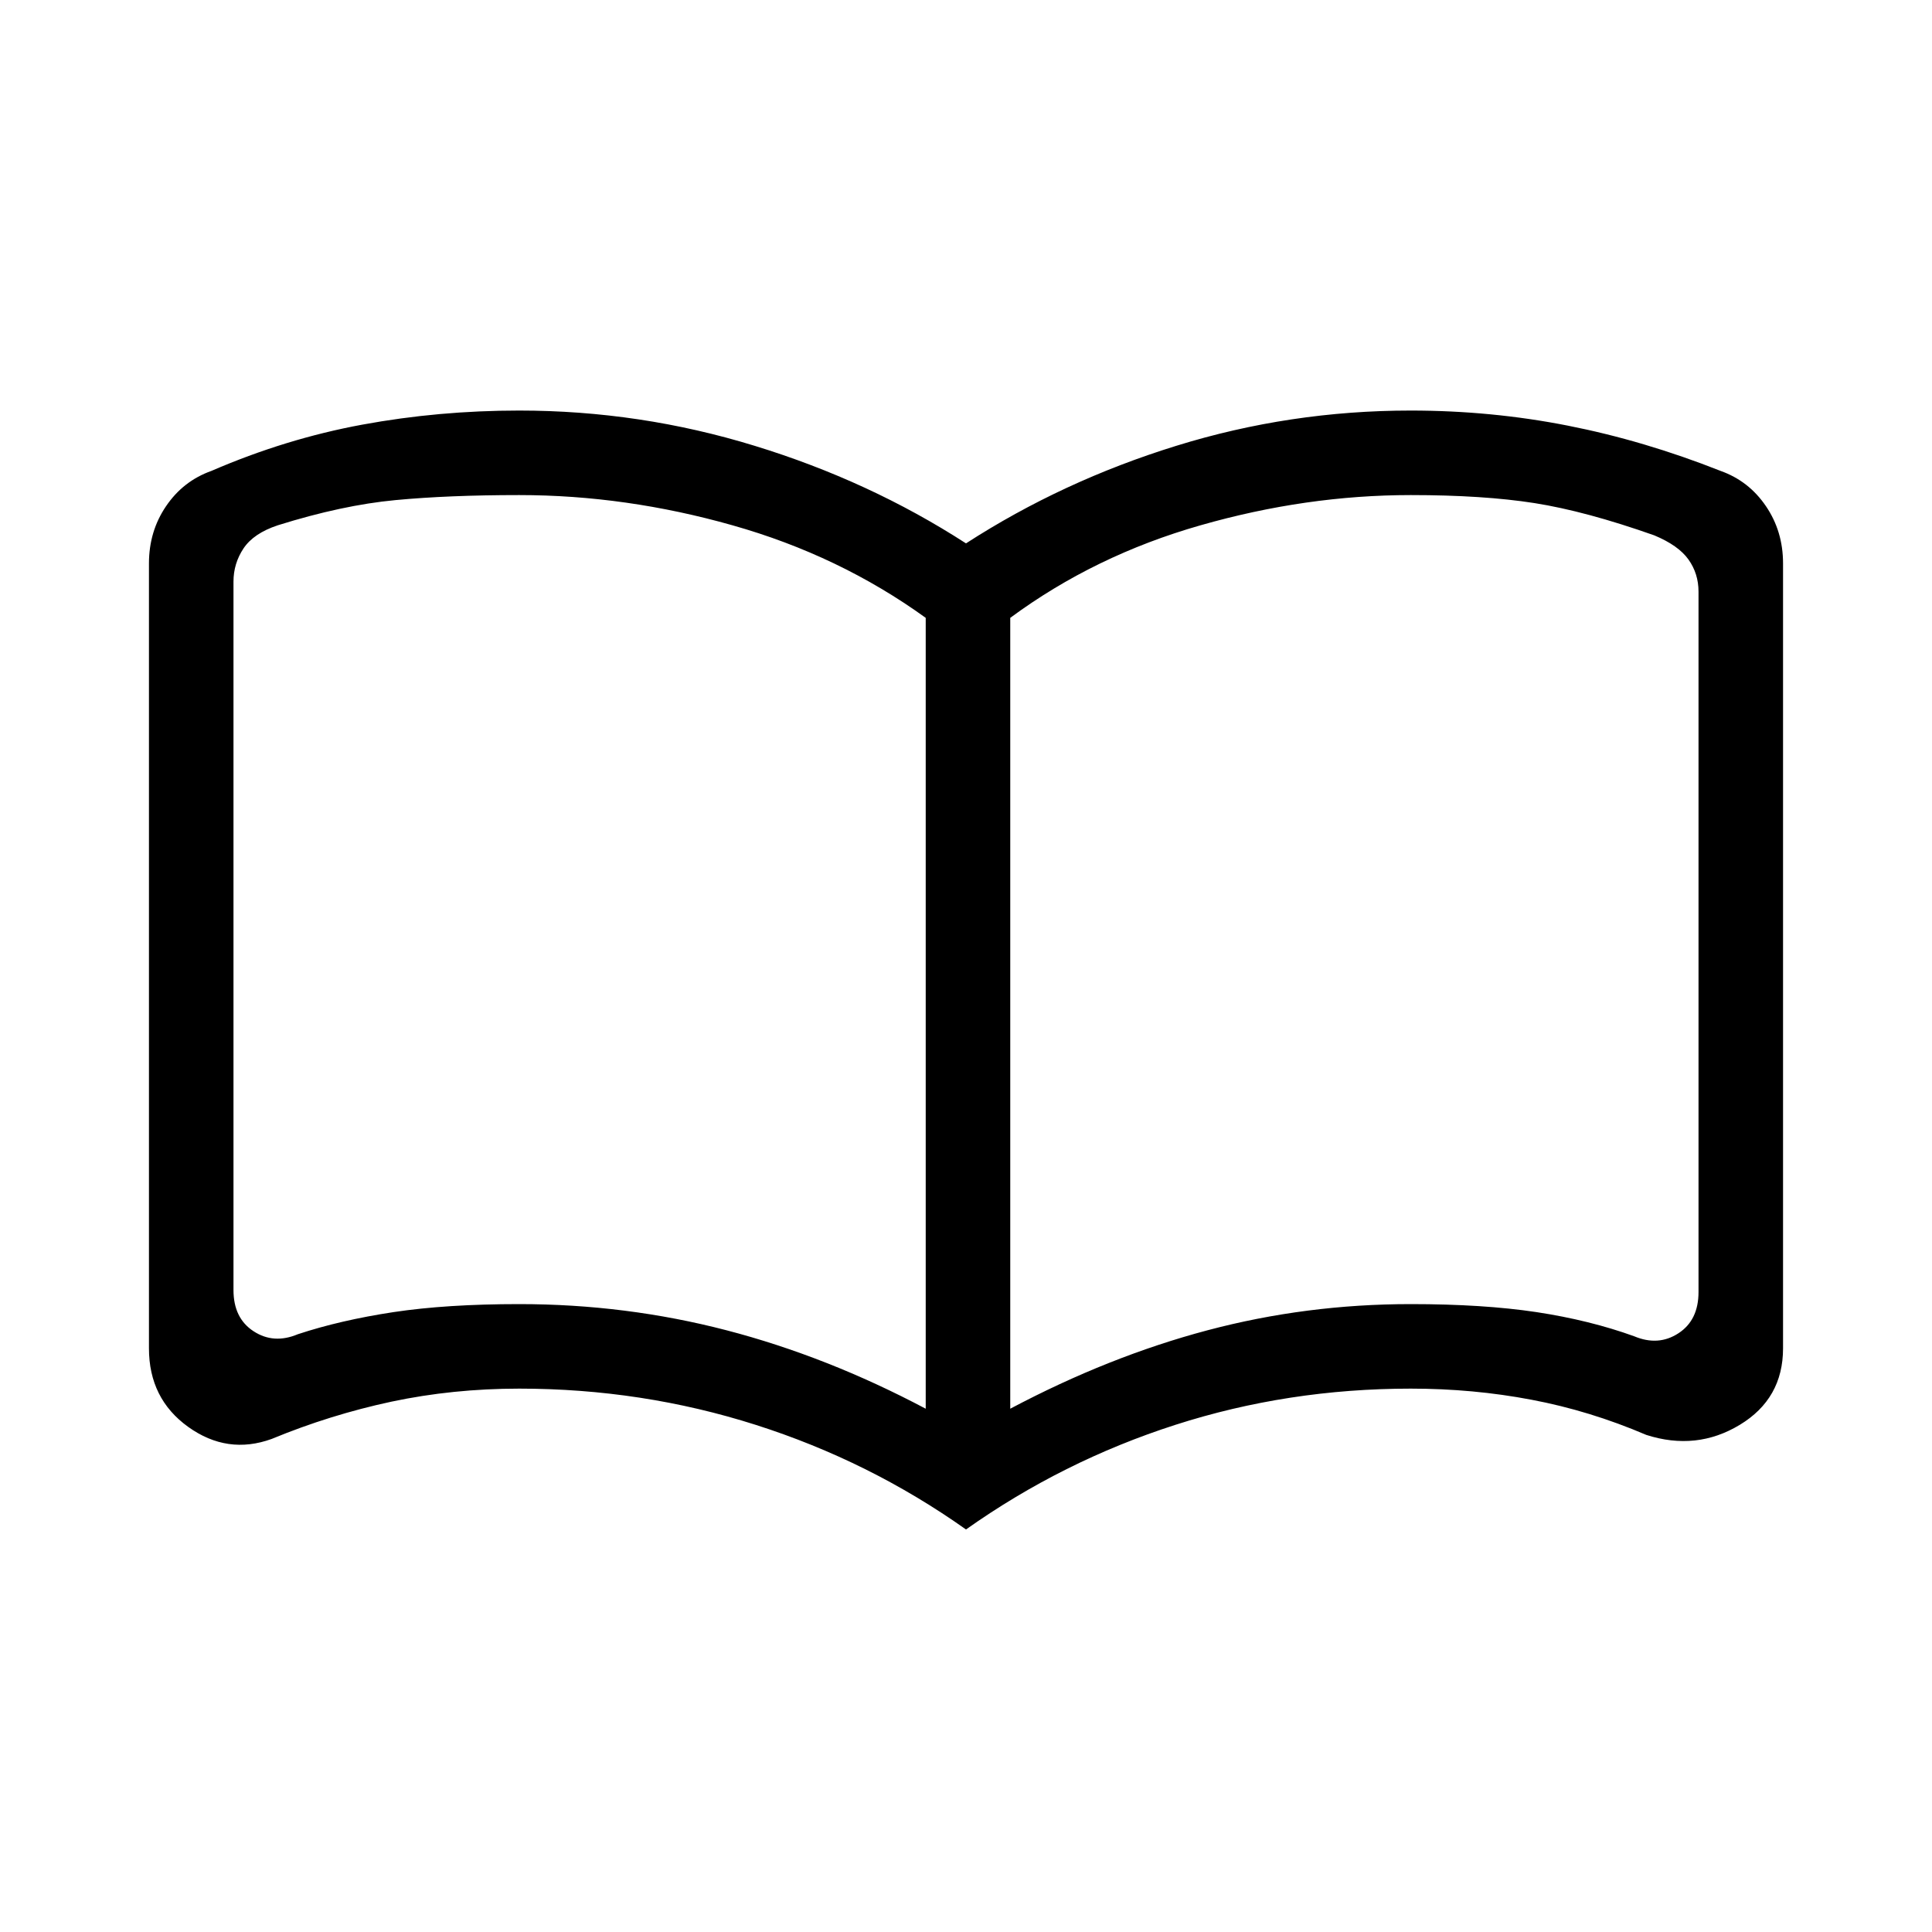 <svg xmlns="http://www.w3.org/2000/svg" height="20" width="20"><path d="M5.375 13.5Q6.479 13.5 7.521 13.771Q8.562 14.042 9.583 14.583V6.396Q8.688 5.75 7.583 5.438Q6.479 5.125 5.375 5.125Q4.646 5.125 4.094 5.177Q3.542 5.229 2.875 5.438Q2.625 5.521 2.521 5.677Q2.417 5.833 2.417 6.021V13.354Q2.417 13.646 2.625 13.781Q2.833 13.917 3.083 13.812Q3.521 13.667 4.073 13.583Q4.625 13.5 5.375 13.5ZM10.458 14.583Q11.479 14.042 12.5 13.771Q13.521 13.5 14.604 13.5Q15.354 13.5 15.906 13.583Q16.458 13.667 16.917 13.833Q17.167 13.938 17.375 13.802Q17.583 13.667 17.583 13.375V6.125Q17.583 5.938 17.479 5.792Q17.375 5.646 17.125 5.542Q16.417 5.292 15.885 5.208Q15.354 5.125 14.604 5.125Q13.521 5.125 12.427 5.438Q11.333 5.75 10.458 6.396ZM10 15.833Q9 15.125 7.823 14.75Q6.646 14.375 5.375 14.375Q4.688 14.375 4.052 14.51Q3.417 14.646 2.812 14.896Q2.354 15.062 1.948 14.771Q1.542 14.479 1.542 13.958V5.833Q1.542 5.5 1.719 5.24Q1.896 4.979 2.188 4.875Q2.958 4.542 3.75 4.396Q4.542 4.25 5.375 4.25Q6.625 4.25 7.812 4.615Q9 4.979 10 5.625Q11 4.979 12.177 4.615Q13.354 4.25 14.604 4.25Q15.438 4.25 16.229 4.406Q17.021 4.562 17.812 4.875Q18.104 4.979 18.281 5.24Q18.458 5.5 18.458 5.833V13.958Q18.458 14.479 18.01 14.75Q17.562 15.021 17.042 14.854Q16.458 14.604 15.854 14.49Q15.25 14.375 14.604 14.375Q13.333 14.375 12.167 14.75Q11 15.125 10 15.833ZM6 9.688Q6 9.688 6 9.688Q6 9.688 6 9.688Q6 9.688 6 9.688Q6 9.688 6 9.688Q6 9.688 6 9.688Q6 9.688 6 9.688Q6 9.688 6 9.688Q6 9.688 6 9.688Q6 9.688 6 9.688Q6 9.688 6 9.688Q6 9.688 6 9.688Q6 9.688 6 9.688Z"/></svg>